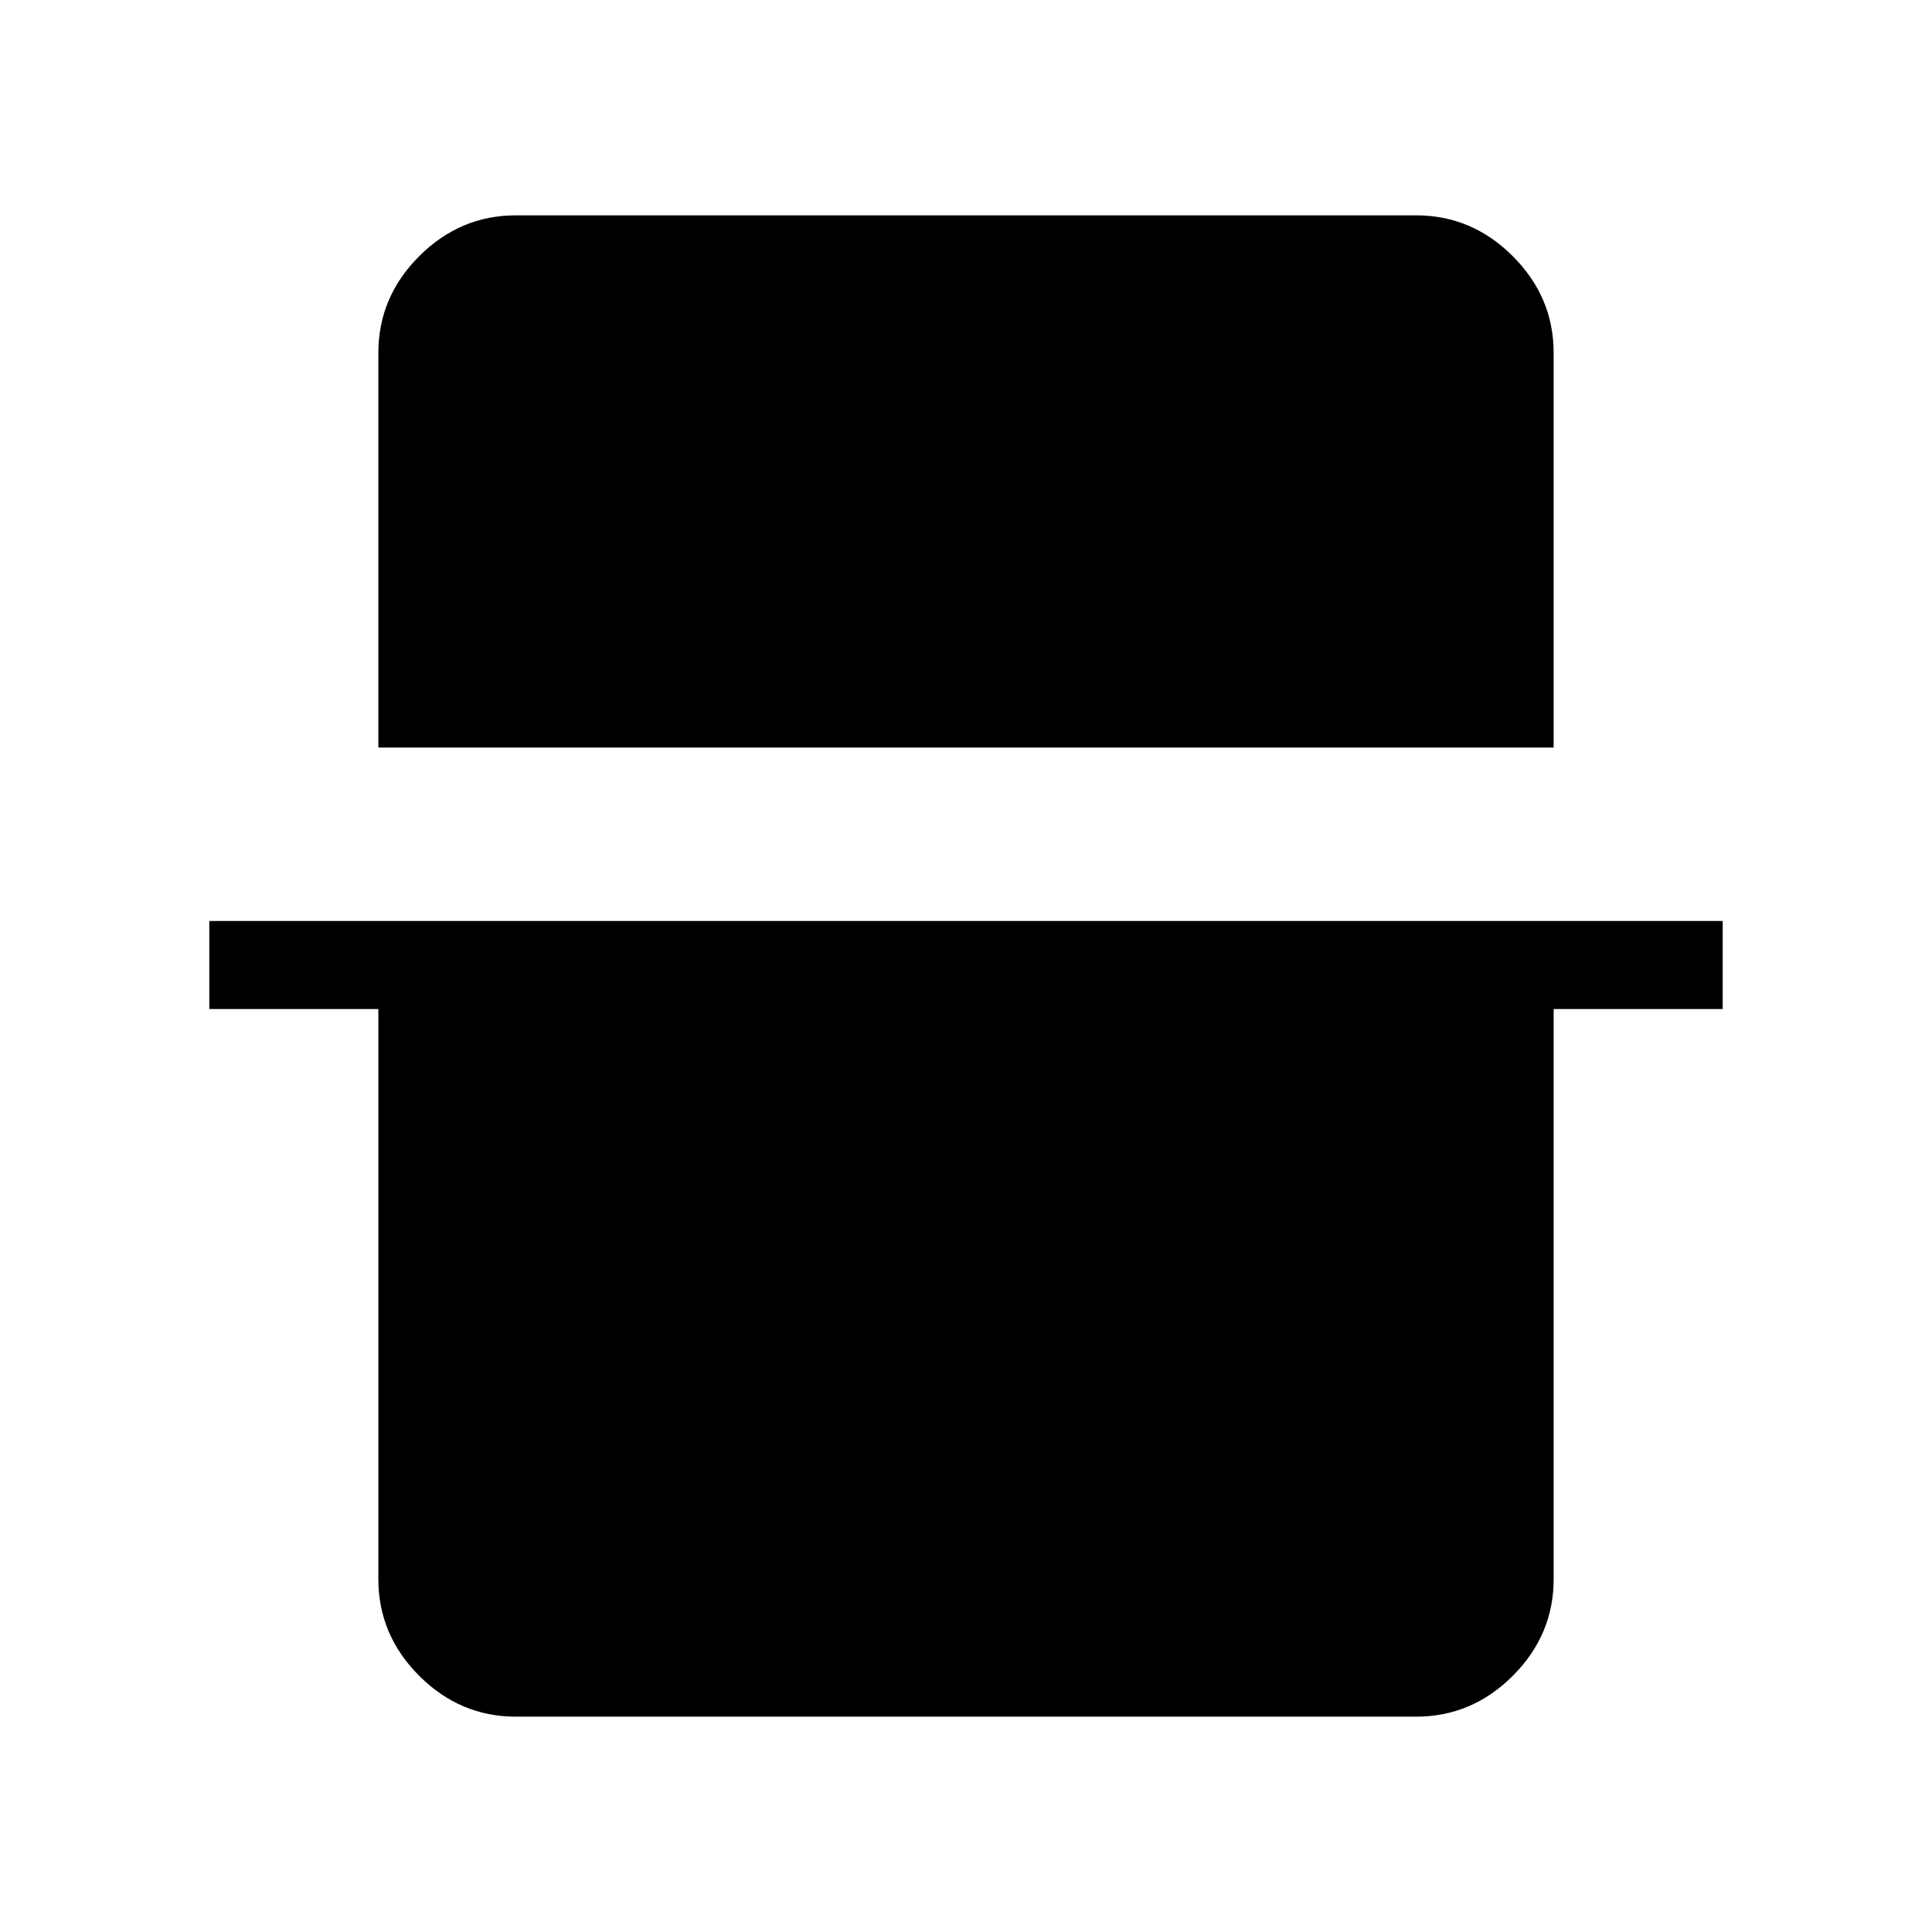 <svg xmlns="http://www.w3.org/2000/svg" height="48" viewBox="0 -960 960 960" width="48"><path d="M188-588.54v-196.08q0-27.78 20.3-48.08 20.3-20.3 48.08-20.3h447.24q27.78 0 48.08 20.3 20.3 20.3 20.3 48.08v196.08H188ZM256.38-107q-27.78 0-48.08-20.3-20.3-20.3-20.3-48.08v-283.24h-84v-43.76h752v43.76h-84v283.24q0 27.78-20.3 48.08-20.3 20.3-48.08 20.3H256.38Z"/></svg>